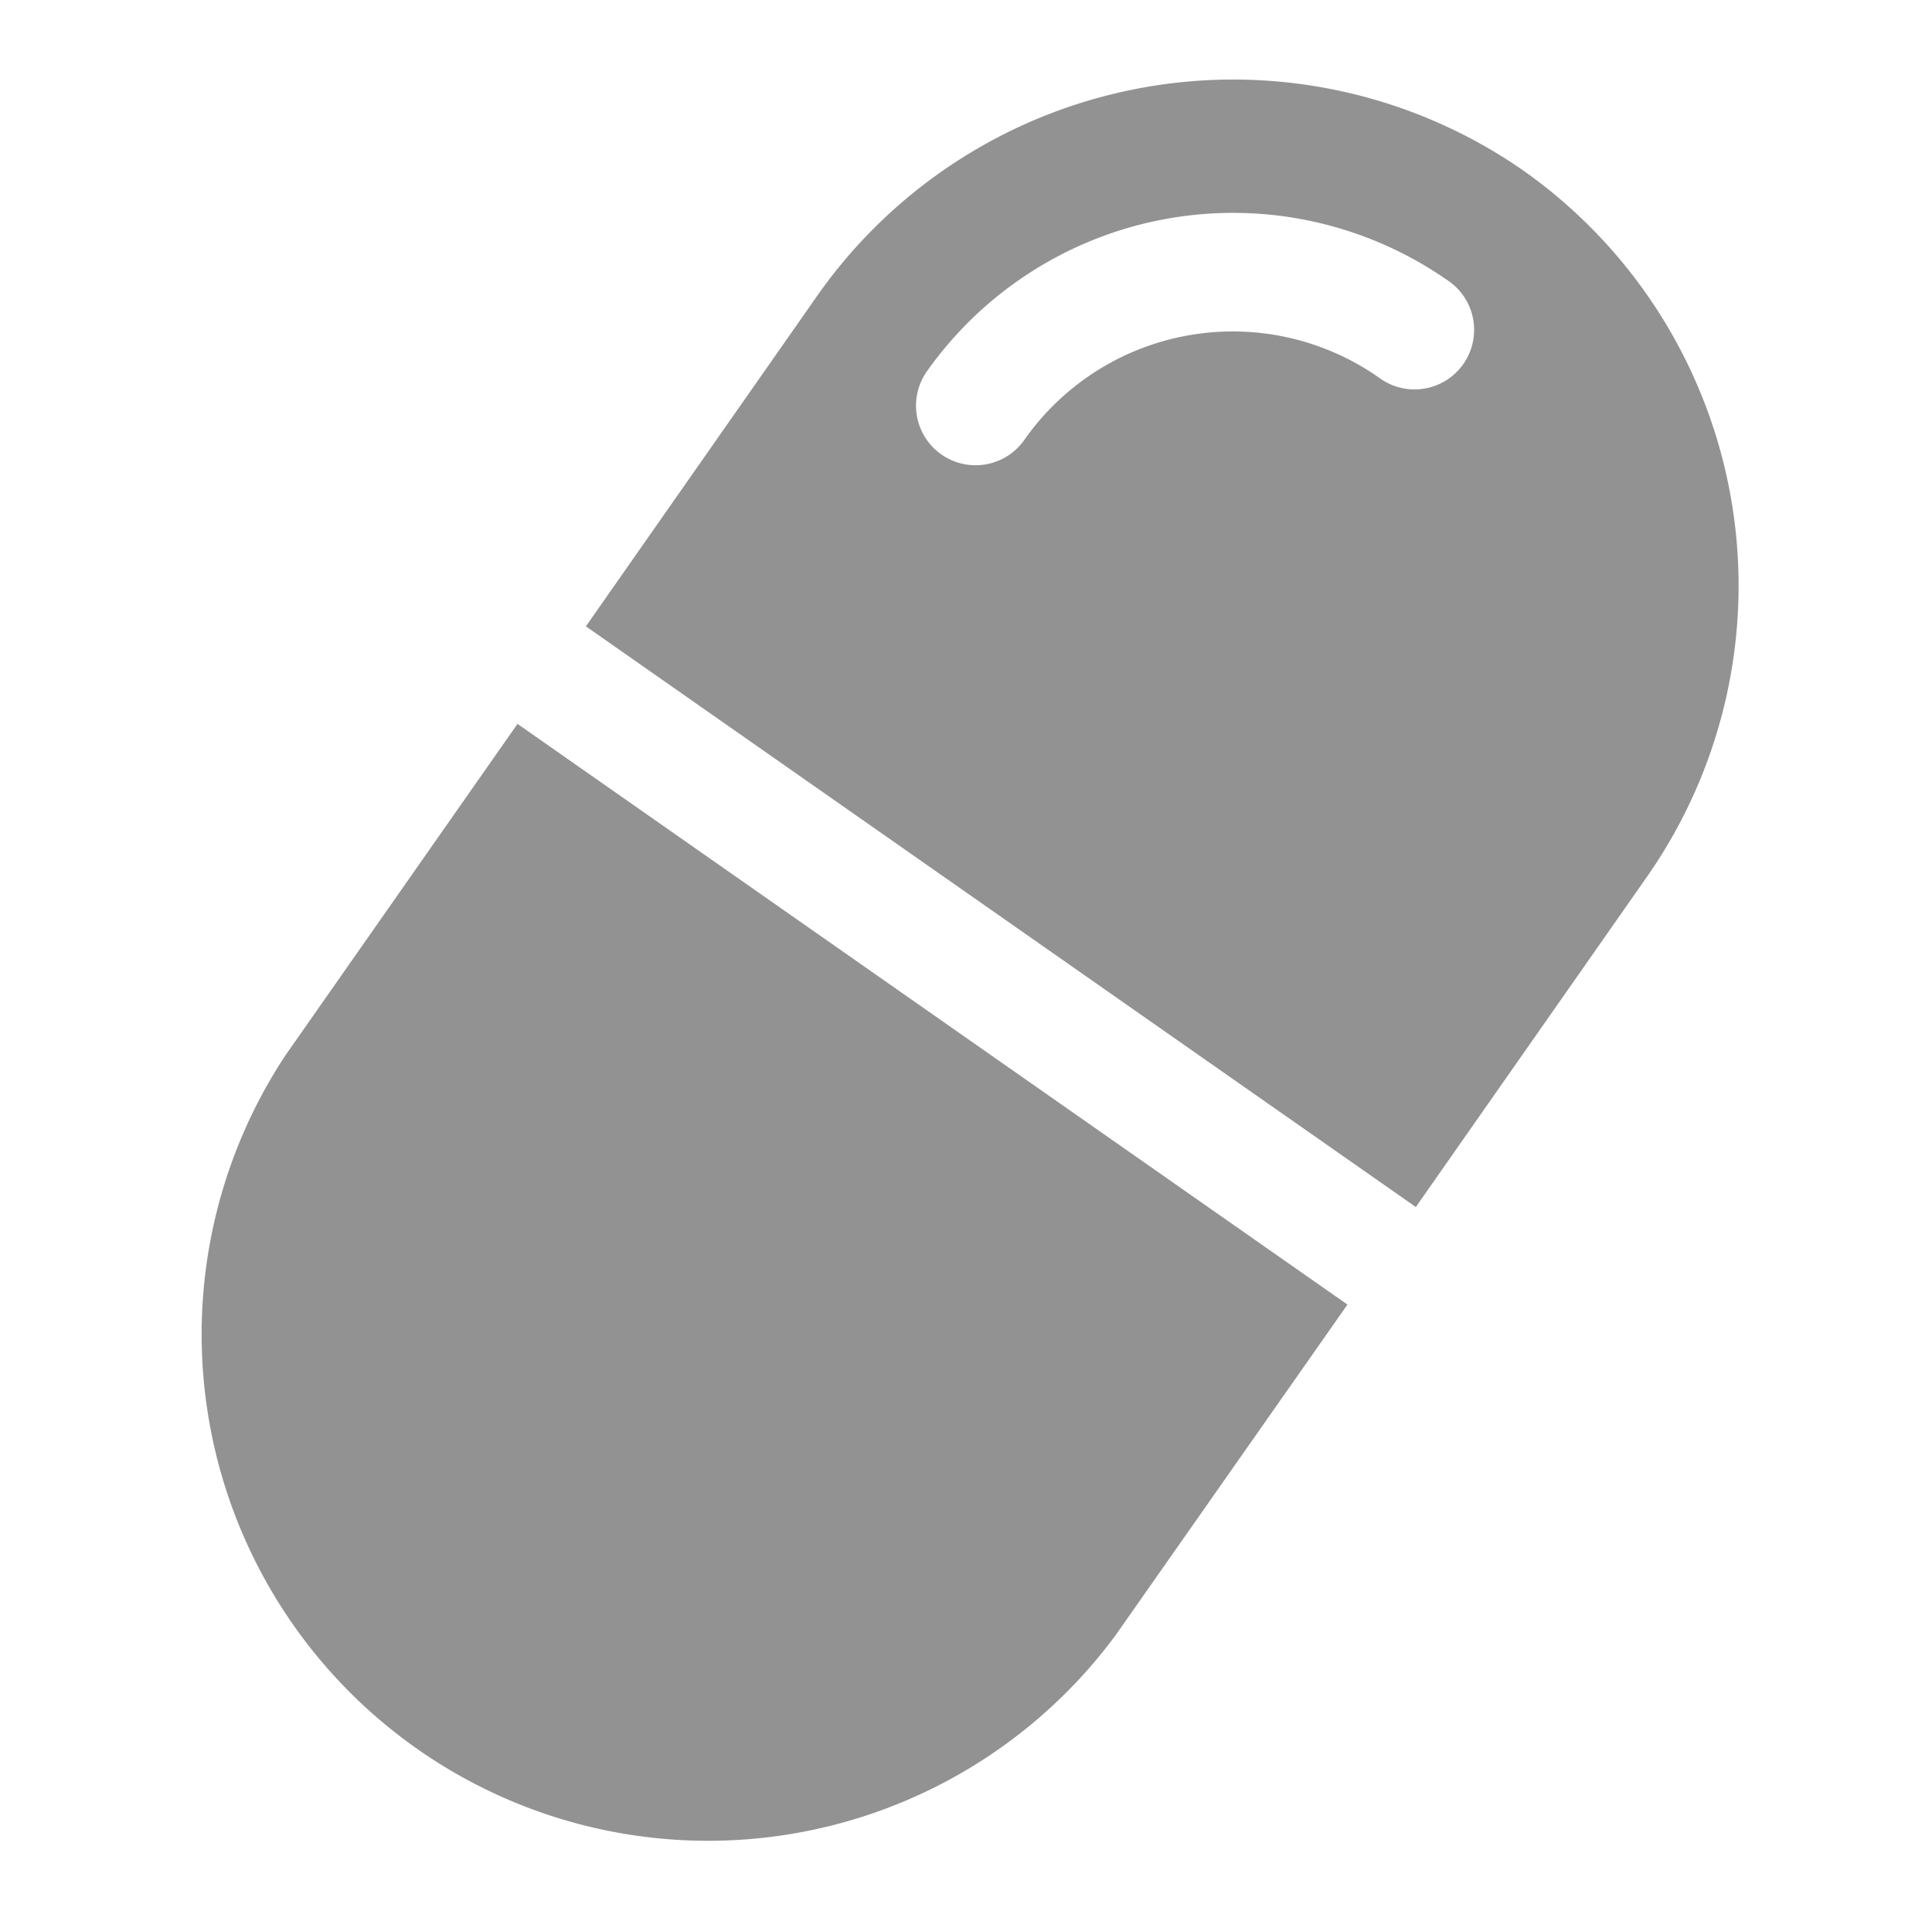 <svg xmlns="http://www.w3.org/2000/svg" width="14.372" height="14.369" viewBox="0 0 14.372 14.369">
  <path id="capsule" d="M9.182,8.552l2.127-2.127a3.779,3.779,0,0,0,0-5.327,3.779,3.779,0,0,0-5.327,0L3.855,3.225ZM6.429,11.3A3.767,3.767,0,0,1,1.1,5.978L3.228,3.851,8.555,9.178ZM10.608,1.8a.443.443,0,1,1-.626.626,1.893,1.893,0,0,0-2.674,0A.443.443,0,0,1,6.681,1.8a2.788,2.788,0,0,1,3.927,0Z" transform="matrix(0.985, -0.174, 0.174, 0.985, 0, 2.154)" fill="#929292" fill-rule="evenodd"/>
</svg>
